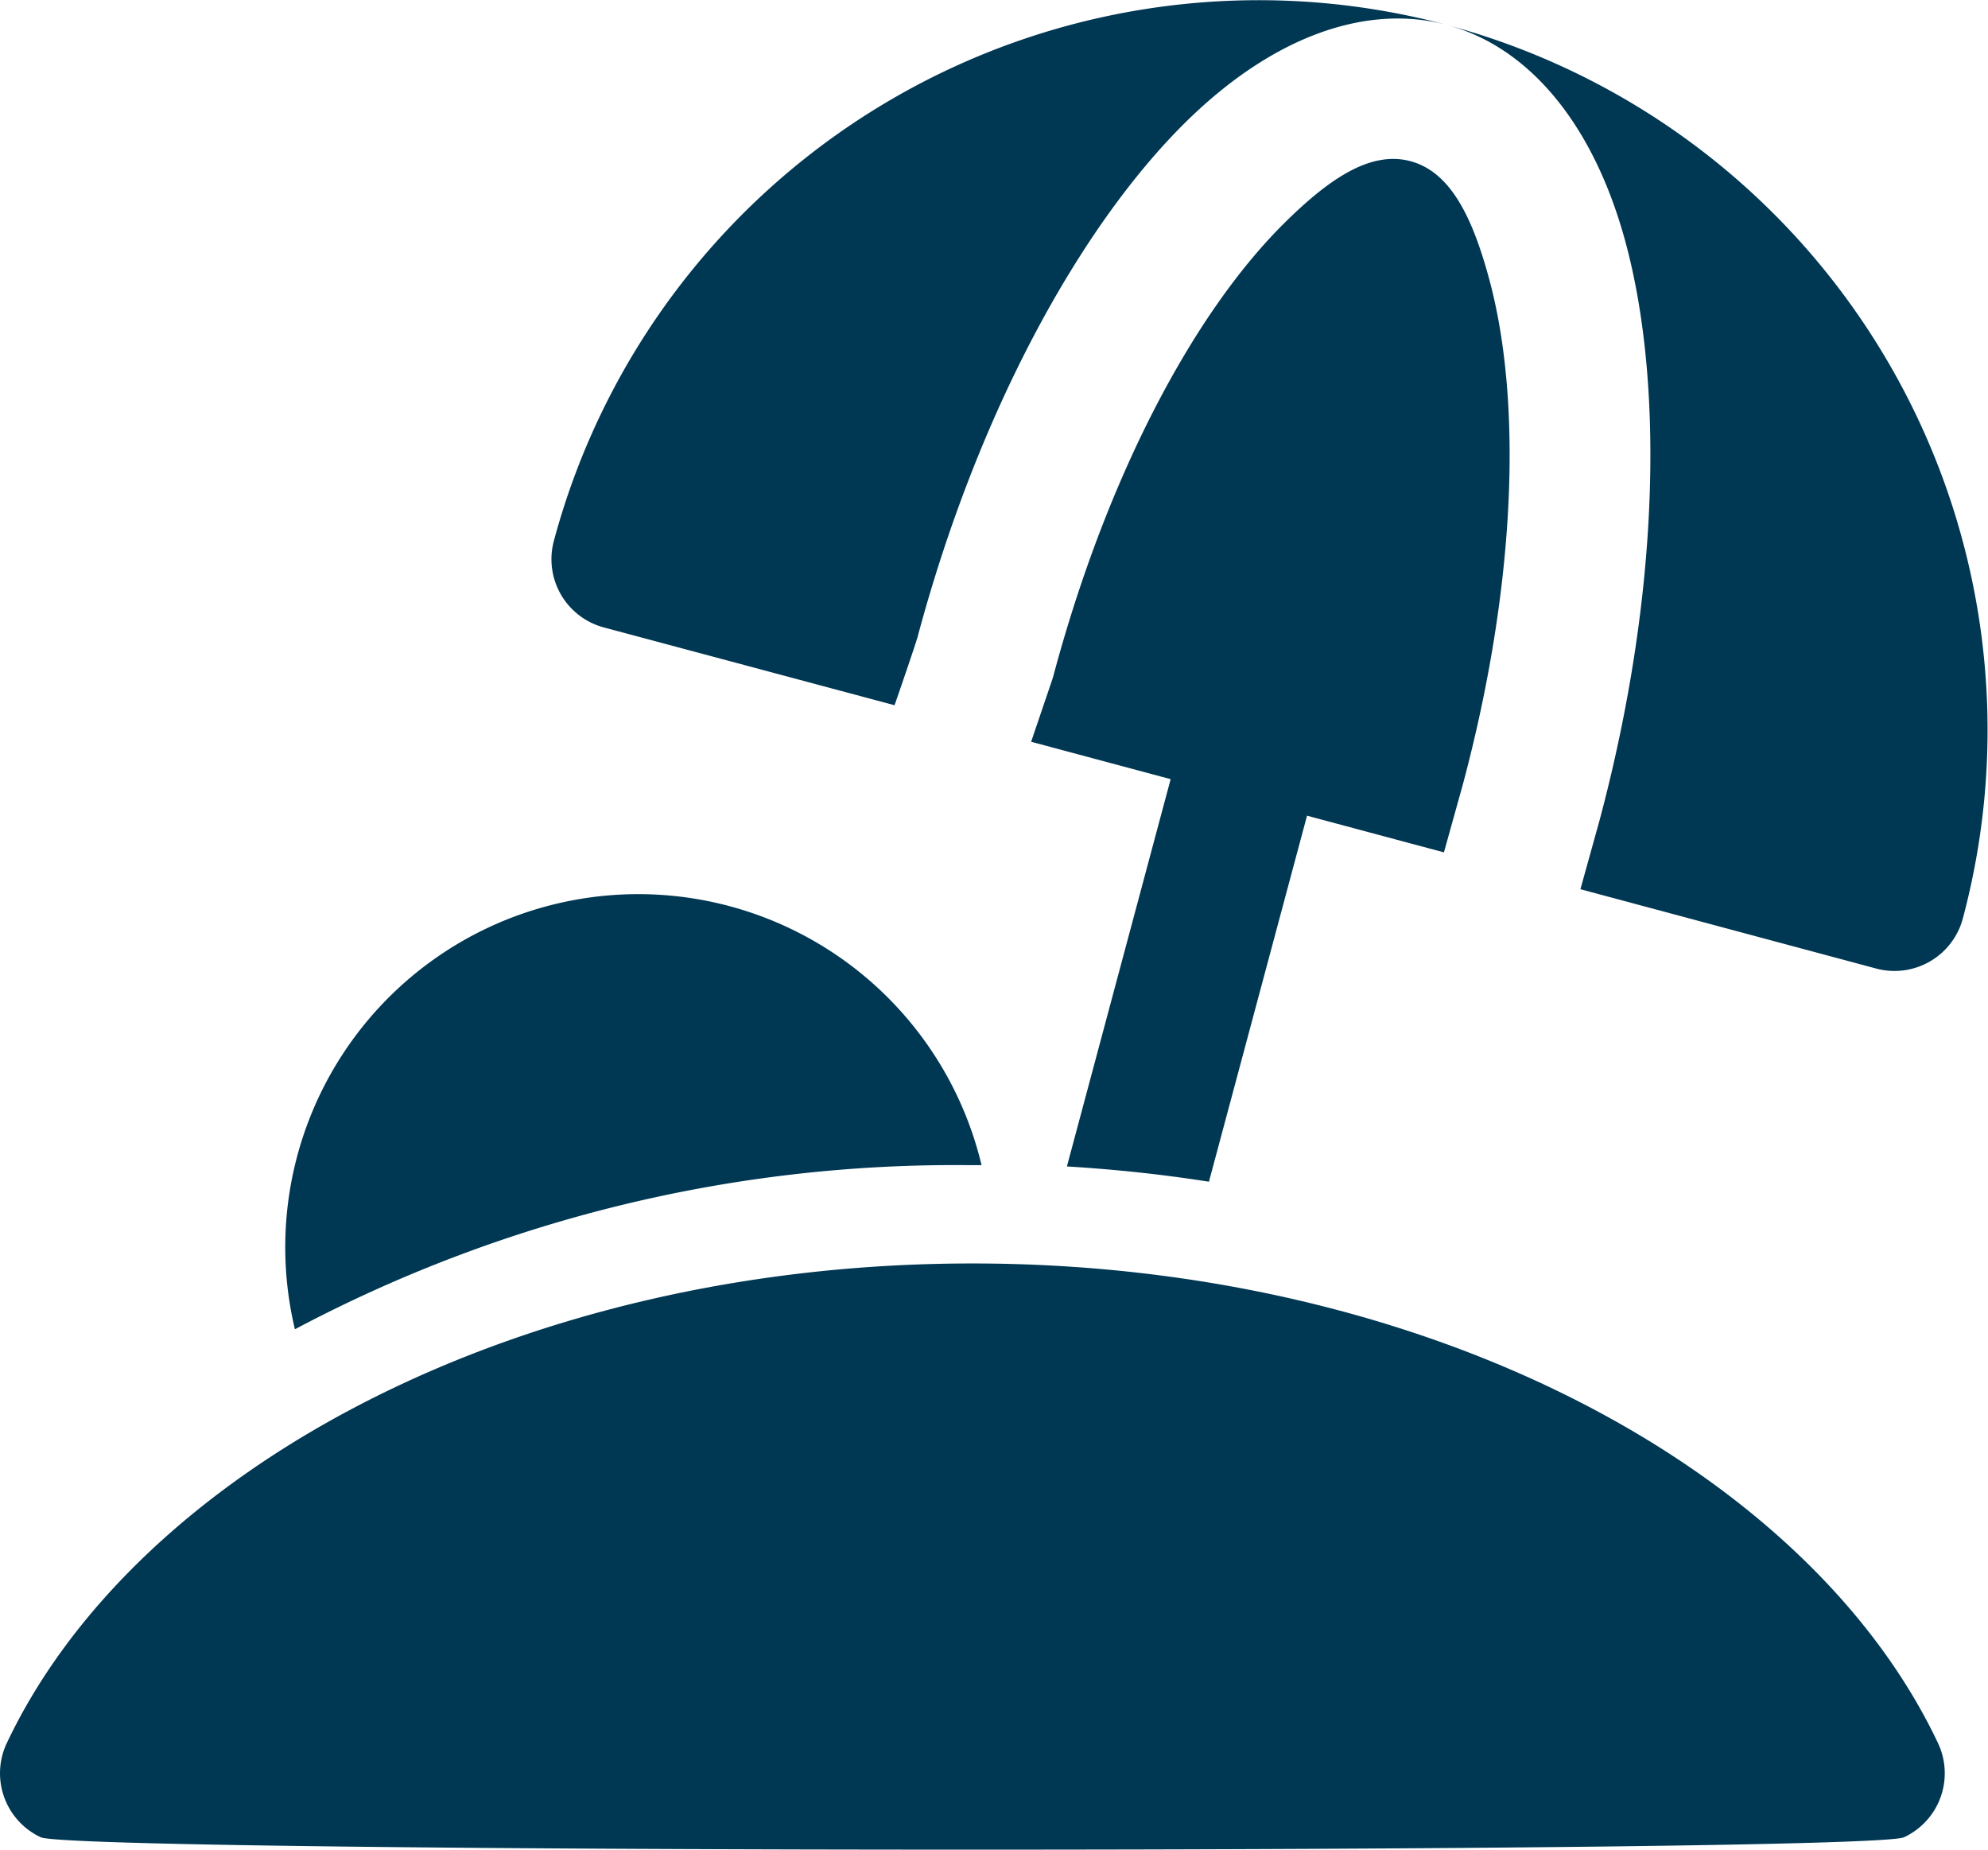 <svg id="vacances" xmlns="http://www.w3.org/2000/svg" width="43" height="40" viewBox="0 0 43 40">
  <path id="Tracé_134159" data-name="Tracé 134159" d="M2.588,27.959c.764.358,39.542.358,40.306,0a1.527,1.527,0,0,0,.734-2.034c-2.8-5.918-11.054-10.374-20.887-10.374S4.659,20.007,1.855,25.925a1.527,1.527,0,0,0,.734,2.034Z" transform="translate(-1.709 11.772)" fill="#003753" fill-rule="evenodd"/>
  <path id="Tracé_134160" data-name="Tracé 134160" d="M26.863,2.79c1.735.466,3.143,2.089,3.848,4.664.847,3.094.745,7.685-.558,12.553l-.409,1.472,6.4,1.716a1.53,1.53,0,0,0,1.871-1.081A15.788,15.788,0,0,0,26.863,2.79Zm-9,15.5,8.929,2.392.411-1.476c1.136-4.249,1.3-8.251.56-10.951-.354-1.295-.822-2.286-1.694-2.52s-1.773.393-2.726,1.335c-1.991,1.971-3.852,5.521-4.992,9.77-.008.033-.018.065-.029.1ZM14.909,17.5c.3-.863.507-1.488.5-1.484,1.3-4.851,3.51-8.864,5.784-11.113,1.9-1.879,3.929-2.579,5.666-2.115h0A15.785,15.785,0,0,0,7.54,13.946a1.527,1.527,0,0,0,1.079,1.871Z" transform="translate(4.44 -2.249)" fill="#003753" fill-rule="evenodd"/>
  <path id="Tracé_134161" data-name="Tracé 134161" d="M4.937,21.035A30.453,30.453,0,0,1,19.51,17.486h.279A7.635,7.635,0,0,0,4.937,21.035Z" transform="translate(1.442 7.711)" fill="#003753" fill-rule="evenodd"/>
  <path id="Tracé_134162" data-name="Tracé 134162" d="M12.995,20.1c1.046.063,2.072.173,3.072.33l2.482-9.259a1.527,1.527,0,0,0-2.95-.79Z" transform="translate(10.082 5.125)" fill="#003753" fill-rule="evenodd"/>
</svg>
